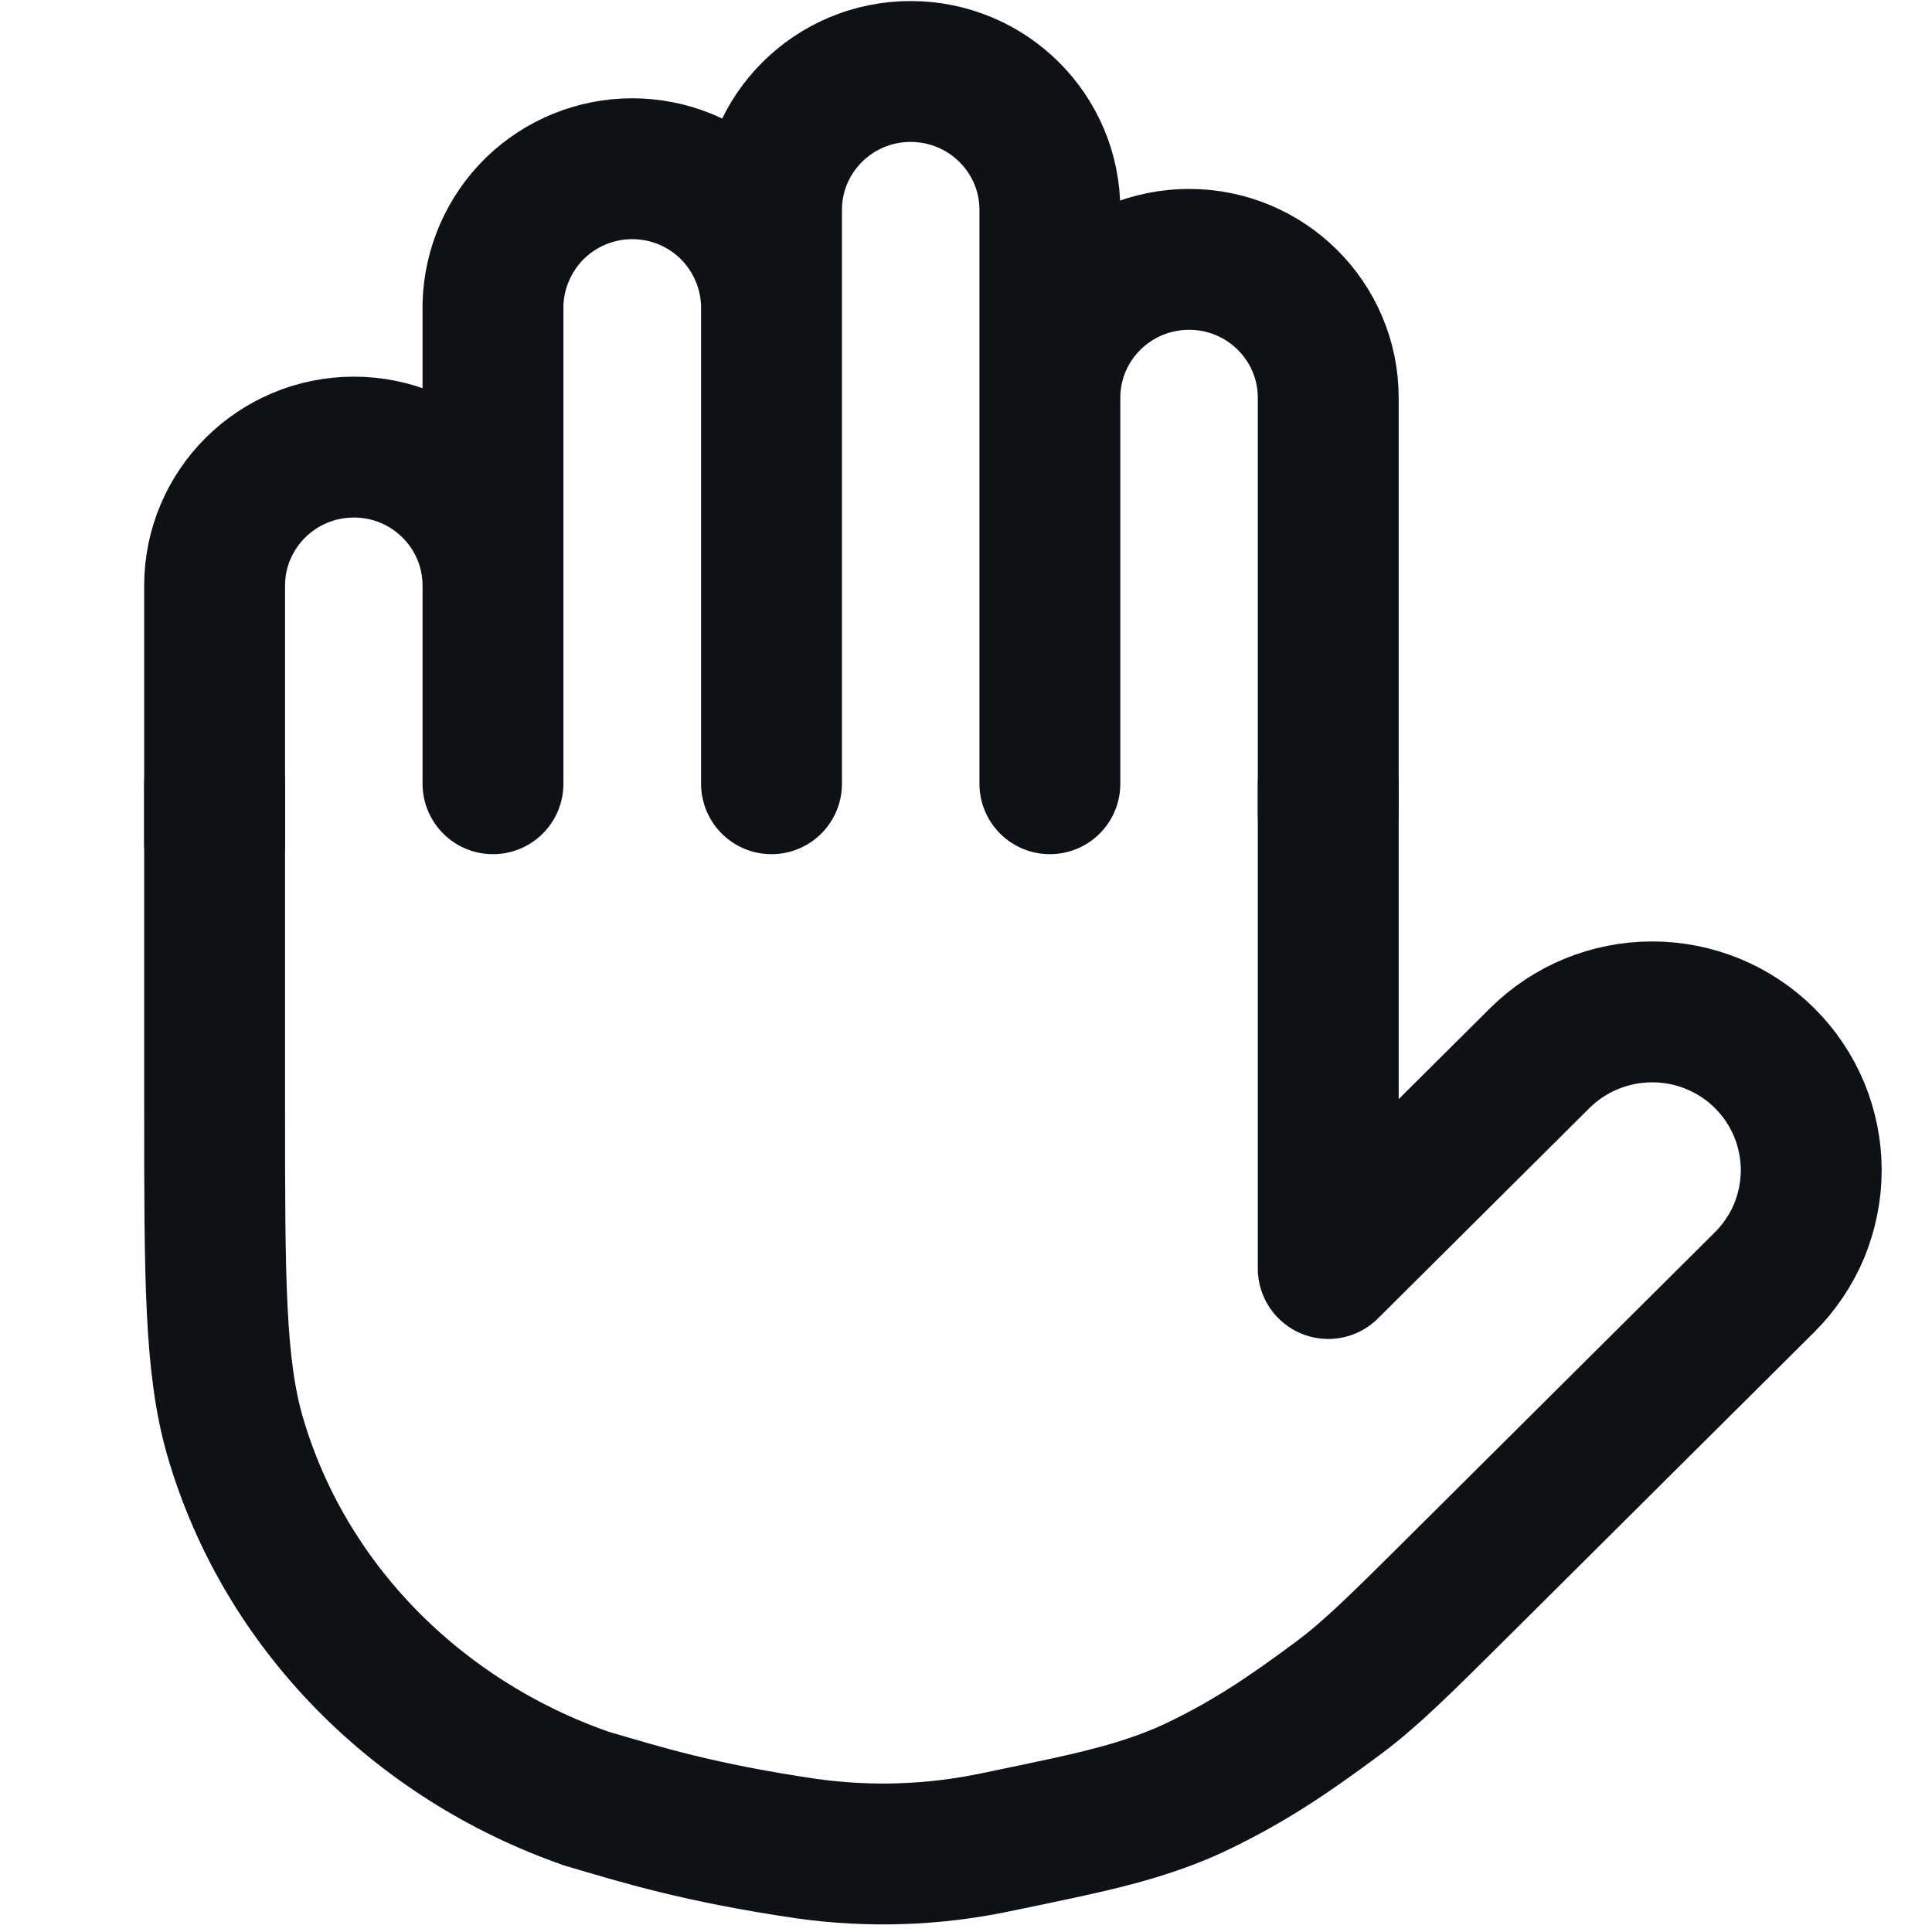 <svg width="12" height="12" viewBox="0 0 12 12" fill="none" xmlns="http://www.w3.org/2000/svg">
<path d="M1.333 4.868V6.865C1.333 7.946 1.333 8.487 1.462 8.928C1.77 9.978 2.591 10.804 3.641 11.171C3.991 11.274 4.339 11.383 5.008 11.482C5.399 11.537 5.797 11.524 6.183 11.443C6.36 11.407 6.504 11.376 6.625 11.35C6.911 11.288 7.197 11.214 7.459 11.085C7.756 10.94 7.986 10.79 8.32 10.541C8.519 10.392 8.702 10.21 9.066 9.848L10.961 7.963C11.052 7.872 11.125 7.764 11.175 7.645C11.224 7.525 11.25 7.397 11.25 7.268C11.25 7.139 11.224 7.011 11.175 6.892C11.125 6.772 11.052 6.664 10.961 6.573C10.775 6.388 10.524 6.285 10.262 6.285C10 6.285 9.749 6.388 9.563 6.573L8.25 7.879V4.868" stroke="#0E1217" stroke-width="0.875" stroke-linecap="round" stroke-linejoin="round"/>
<path d="M6.521 3.58V2.471C6.521 1.996 6.908 1.611 7.386 1.611C7.863 1.611 8.25 1.996 8.25 2.471V5.052M4.792 4.866V1.304C4.792 0.829 5.179 0.444 5.656 0.444C6.134 0.444 6.521 0.829 6.521 1.304V4.868M3.062 3.27V4.868V1.891C3.068 1.665 3.162 1.451 3.323 1.293C3.485 1.136 3.701 1.048 3.927 1.048C4.153 1.048 4.369 1.136 4.531 1.293C4.692 1.451 4.786 1.665 4.792 1.891V4.868M3.062 4.165V3.638C3.062 3.162 2.675 2.777 2.198 2.777C1.721 2.777 1.333 3.162 1.333 3.638V5.235" stroke="#0E1217" stroke-width="0.875" stroke-linecap="round" stroke-linejoin="round"/>
</svg>
